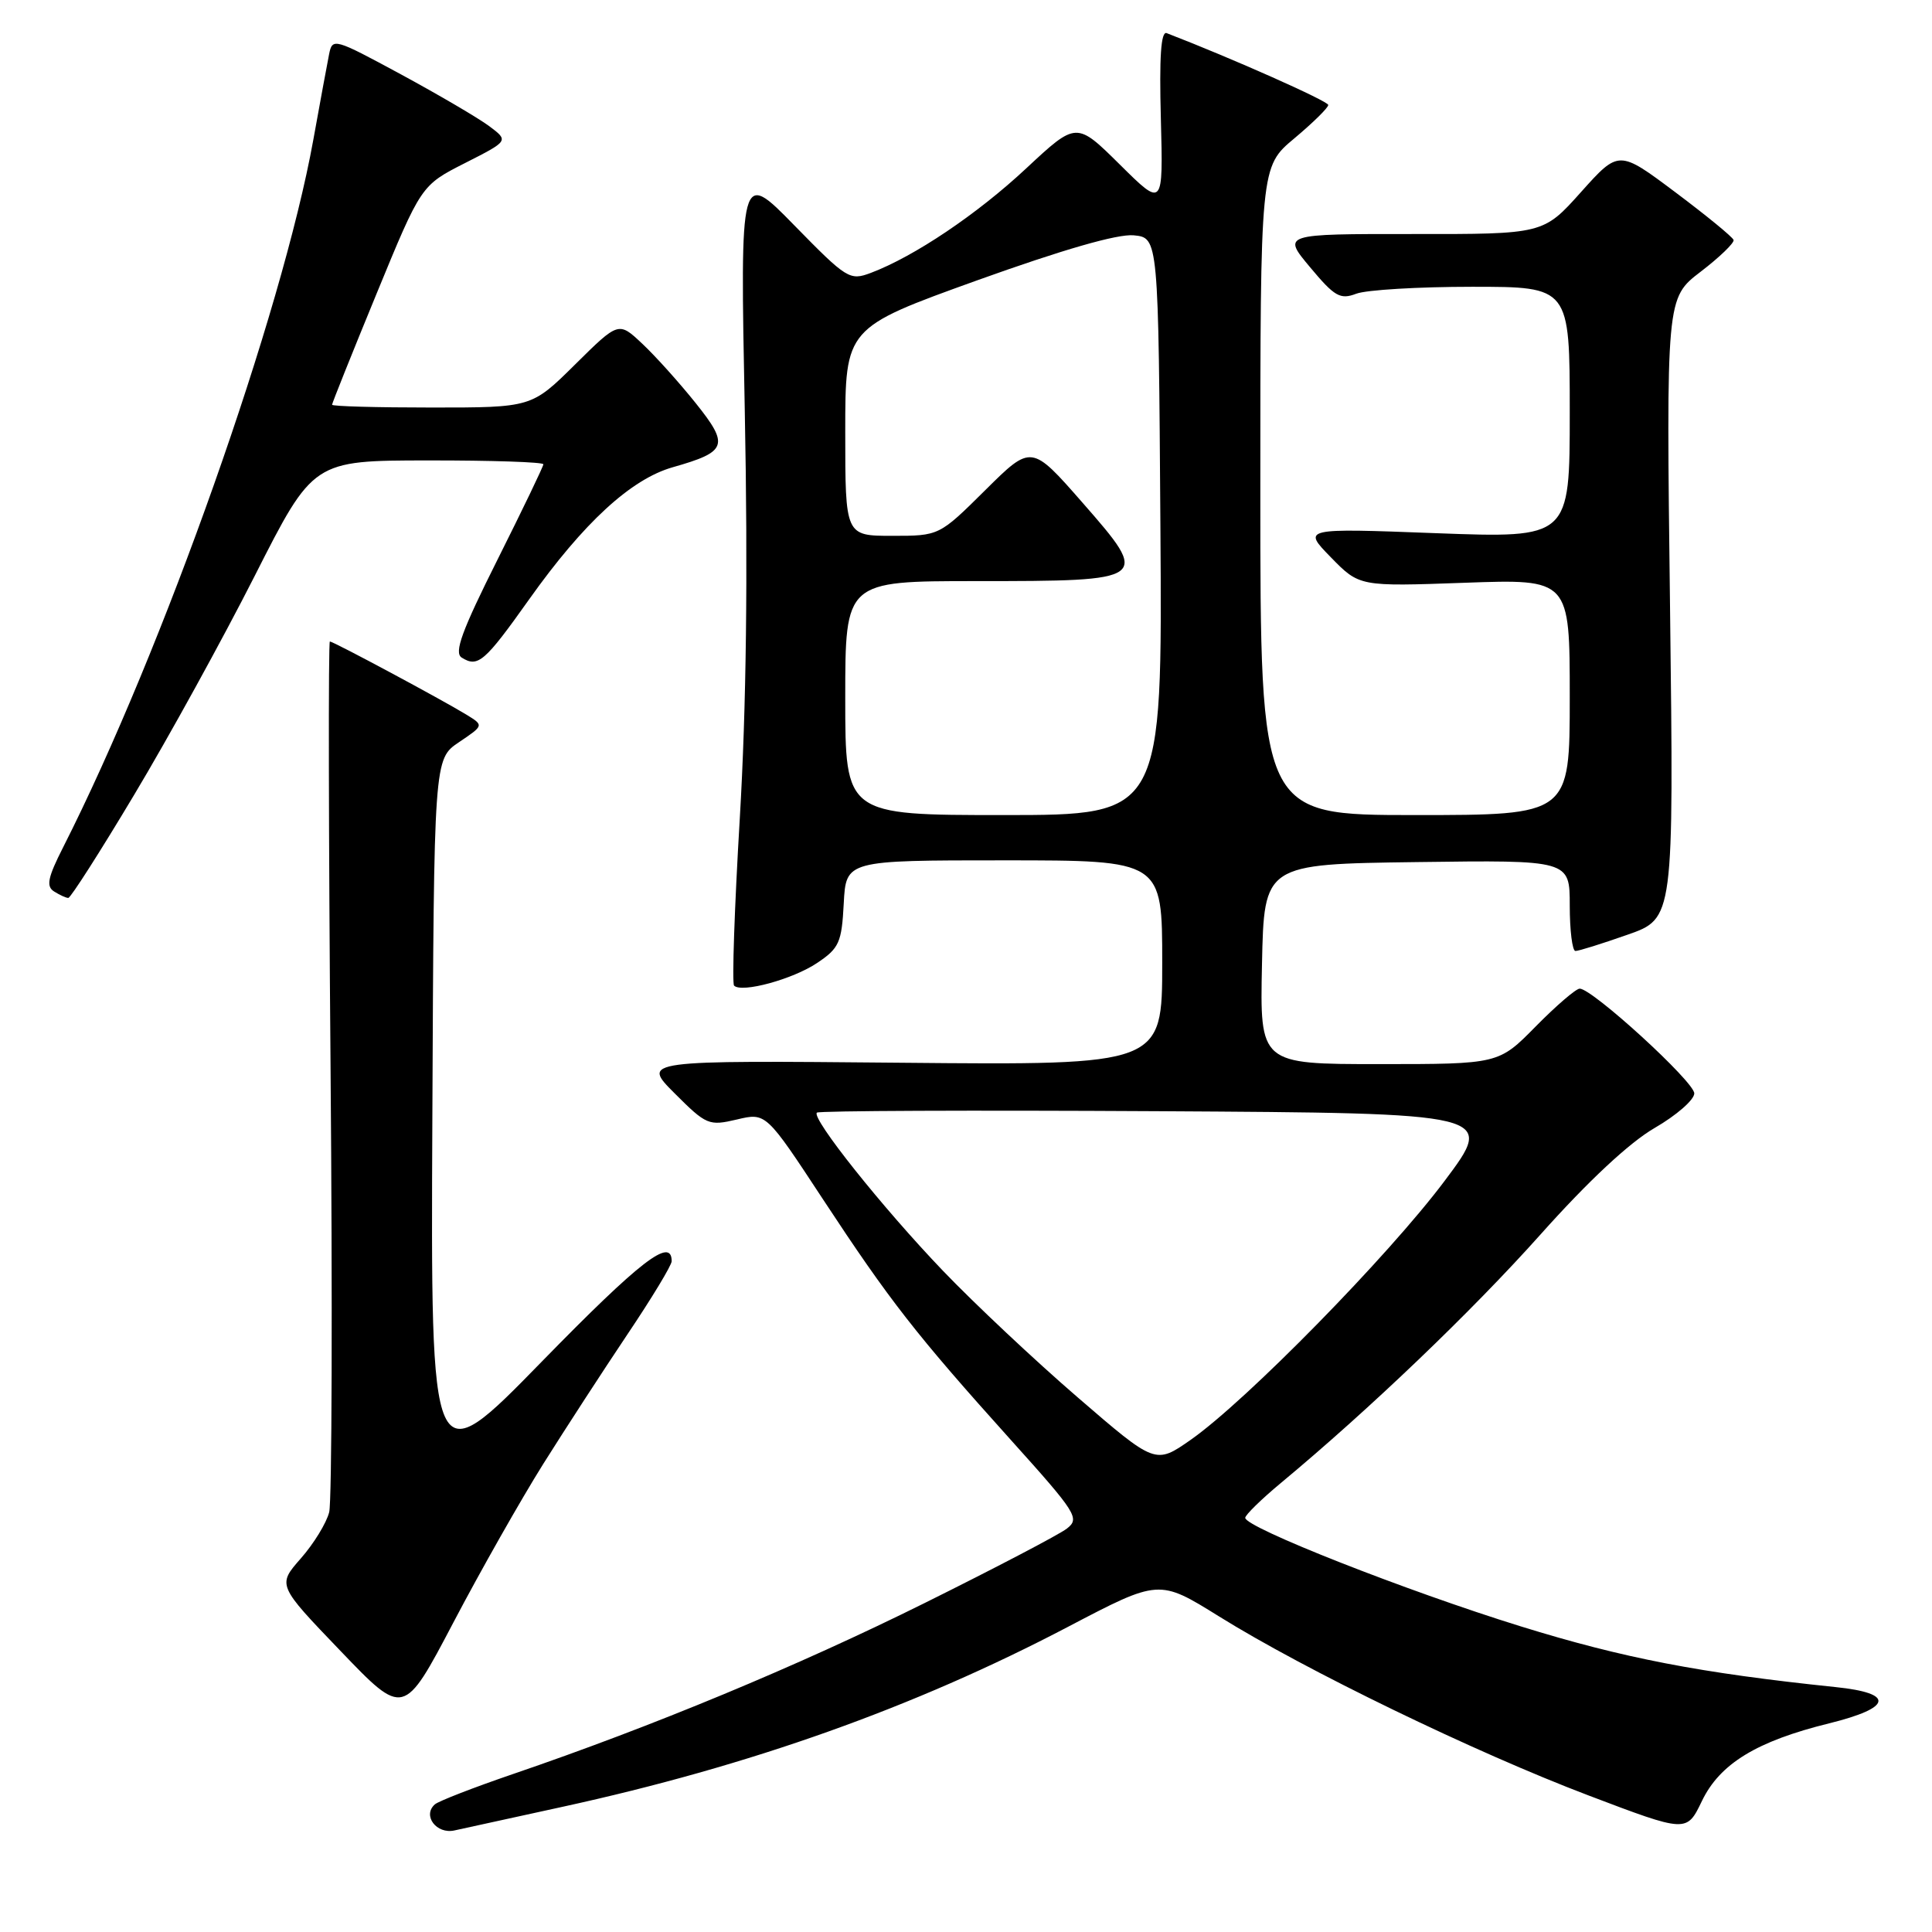 <?xml version="1.0" encoding="UTF-8" standalone="no"?>
<!DOCTYPE svg PUBLIC "-//W3C//DTD SVG 1.1//EN" "http://www.w3.org/Graphics/SVG/1.1/DTD/svg11.dtd" >
<svg xmlns="http://www.w3.org/2000/svg" xmlns:xlink="http://www.w3.org/1999/xlink" version="1.1" viewBox="0 0 256 256">
 <g >
 <path fill="currentColor"
d=" M 74.50 239.42 C 99.39 233.99 121.16 226.24 141.54 215.55 C 153.58 209.24 153.58 209.24 161.54 214.19 C 172.99 221.32 195.43 232.19 210.50 237.91 C 223.49 242.84 223.49 242.84 225.50 238.67 C 227.88 233.70 232.76 230.72 242.38 228.35 C 250.75 226.28 251.09 224.36 243.25 223.55 C 225.26 221.68 215.12 219.72 201.50 215.50 C 186.34 210.80 165.00 202.40 165.00 201.12 C 165.00 200.74 167.14 198.65 169.75 196.48 C 181.49 186.72 195.03 173.76 204.13 163.57 C 210.44 156.50 215.90 151.40 219.25 149.46 C 222.14 147.79 224.50 145.73 224.50 144.88 C 224.50 143.34 211.00 131.00 209.32 131.00 C 208.83 131.00 206.21 133.25 203.50 136.00 C 198.58 141.00 198.58 141.00 182.76 141.00 C 166.94 141.00 166.94 141.00 167.22 127.75 C 167.50 114.50 167.50 114.50 187.75 114.23 C 208.00 113.96 208.00 113.96 208.00 119.98 C 208.00 123.29 208.34 126.00 208.75 126.01 C 209.16 126.02 212.26 125.05 215.64 123.86 C 221.79 121.71 221.79 121.71 221.29 80.60 C 220.78 39.50 220.78 39.50 225.35 36.00 C 227.86 34.08 229.82 32.18 229.71 31.80 C 229.59 31.41 226.12 28.57 222.00 25.48 C 214.50 19.86 214.50 19.86 209.50 25.44 C 204.50 31.03 204.50 31.03 187.20 31.01 C 169.90 31.00 169.90 31.00 173.60 35.42 C 176.84 39.30 177.58 39.73 179.71 38.92 C 181.04 38.41 187.95 38.00 195.07 38.00 C 208.00 38.00 208.00 38.00 208.00 54.66 C 208.00 71.31 208.00 71.31 190.29 70.65 C 172.57 69.98 172.57 69.98 176.35 73.85 C 180.13 77.72 180.13 77.72 194.07 77.22 C 208.00 76.72 208.00 76.72 208.00 92.36 C 208.00 108.00 208.00 108.00 187.50 108.00 C 167.00 108.00 167.00 108.00 167.00 65.05 C 167.00 22.10 167.00 22.10 171.50 18.34 C 173.97 16.27 176.00 14.28 176.00 13.91 C 176.00 13.40 163.21 7.71 154.59 4.39 C 153.83 4.10 153.60 7.57 153.82 15.74 C 154.13 27.50 154.13 27.50 148.38 21.80 C 142.63 16.11 142.63 16.11 135.99 22.30 C 129.48 28.38 121.16 33.98 115.39 36.16 C 112.59 37.21 112.21 36.97 105.27 29.88 C 98.06 22.50 98.06 22.50 98.69 54.58 C 99.11 76.14 98.89 93.79 98.03 108.37 C 97.32 120.31 96.98 130.31 97.27 130.60 C 98.28 131.61 105.07 129.75 108.27 127.60 C 111.20 125.64 111.53 124.89 111.80 119.72 C 112.10 114.00 112.10 114.00 133.05 114.00 C 154.00 114.00 154.00 114.00 154.00 127.57 C 154.00 141.14 154.00 141.14 119.51 140.82 C 85.02 140.50 85.02 140.50 89.40 144.88 C 93.60 149.08 93.93 149.21 97.64 148.34 C 101.50 147.42 101.50 147.42 109.08 158.96 C 117.91 172.38 121.35 176.80 133.95 190.81 C 142.67 200.50 143.11 201.20 141.36 202.55 C 140.34 203.34 131.85 207.78 122.50 212.42 C 105.69 220.77 86.42 228.77 68.00 235.06 C 62.77 236.85 58.10 238.66 57.62 239.09 C 55.94 240.57 57.84 243.08 60.23 242.54 C 61.48 242.27 67.90 240.86 74.50 239.42 Z  M 71.97 194.00 C 74.91 189.32 79.94 181.58 83.15 176.79 C 86.37 172.00 89.00 167.65 89.00 167.12 C 89.00 163.84 84.83 167.07 71.79 180.42 C 57.07 195.50 57.07 195.50 57.29 148.04 C 57.50 100.58 57.50 100.58 60.81 98.35 C 64.12 96.12 64.12 96.12 61.81 94.70 C 58.61 92.74 44.18 85.00 43.71 85.00 C 43.50 85.00 43.54 110.38 43.80 141.39 C 44.06 172.40 43.98 198.95 43.62 200.37 C 43.26 201.80 41.57 204.56 39.86 206.50 C 36.75 210.04 36.75 210.04 45.13 218.77 C 53.50 227.50 53.50 227.50 60.07 215.00 C 63.68 208.12 69.04 198.68 71.97 194.00 Z  M 17.80 105.28 C 22.32 97.74 29.50 84.69 33.76 76.29 C 41.50 61.02 41.50 61.02 56.75 61.01 C 65.14 61.00 72.00 61.23 72.00 61.52 C 72.00 61.80 69.26 67.49 65.92 74.16 C 61.20 83.58 60.14 86.47 61.17 87.13 C 63.33 88.49 64.21 87.73 70.12 79.41 C 77.34 69.25 83.62 63.48 89.15 61.91 C 96.37 59.86 96.67 59.02 92.18 53.41 C 90.02 50.71 86.84 47.17 85.11 45.55 C 81.97 42.59 81.97 42.59 76.20 48.30 C 70.44 54.00 70.44 54.00 57.22 54.00 C 49.95 54.00 44.00 53.84 44.00 53.63 C 44.00 53.43 46.65 46.81 49.90 38.91 C 55.80 24.56 55.80 24.56 61.61 21.61 C 67.42 18.66 67.42 18.66 64.83 16.72 C 63.40 15.65 58.14 12.57 53.14 9.86 C 44.24 5.05 44.04 4.99 43.60 7.22 C 43.35 8.48 42.41 13.55 41.52 18.50 C 37.36 41.55 21.58 86.20 8.36 112.28 C 6.33 116.28 6.09 117.44 7.16 118.12 C 7.90 118.59 8.75 118.98 9.05 118.98 C 9.35 118.99 13.29 112.83 17.80 105.28 Z  M 142.80 185.16 C 137.13 180.27 129.10 172.72 124.95 168.39 C 116.92 160.01 107.49 148.18 108.24 147.43 C 108.49 147.18 128.82 147.10 153.42 147.24 C 198.15 147.50 198.15 147.50 191.40 156.50 C 183.98 166.40 165.12 185.64 157.78 190.78 C 153.10 194.05 153.10 194.05 142.80 185.16 Z  M 112.00 92.50 C 112.00 77.00 112.00 77.00 129.31 77.00 C 152.34 77.00 152.46 76.91 143.45 66.62 C 136.67 58.88 136.67 58.88 130.56 64.94 C 124.45 71.00 124.45 71.00 118.22 71.00 C 112.00 71.00 112.00 71.00 112.00 57.22 C 112.00 43.44 112.00 43.44 129.47 37.15 C 140.86 33.06 148.08 30.98 150.22 31.18 C 153.50 31.50 153.50 31.50 153.76 69.75 C 154.02 108.00 154.02 108.00 133.01 108.00 C 112.00 108.00 112.00 108.00 112.00 92.50 Z "/>
</g>
</svg>